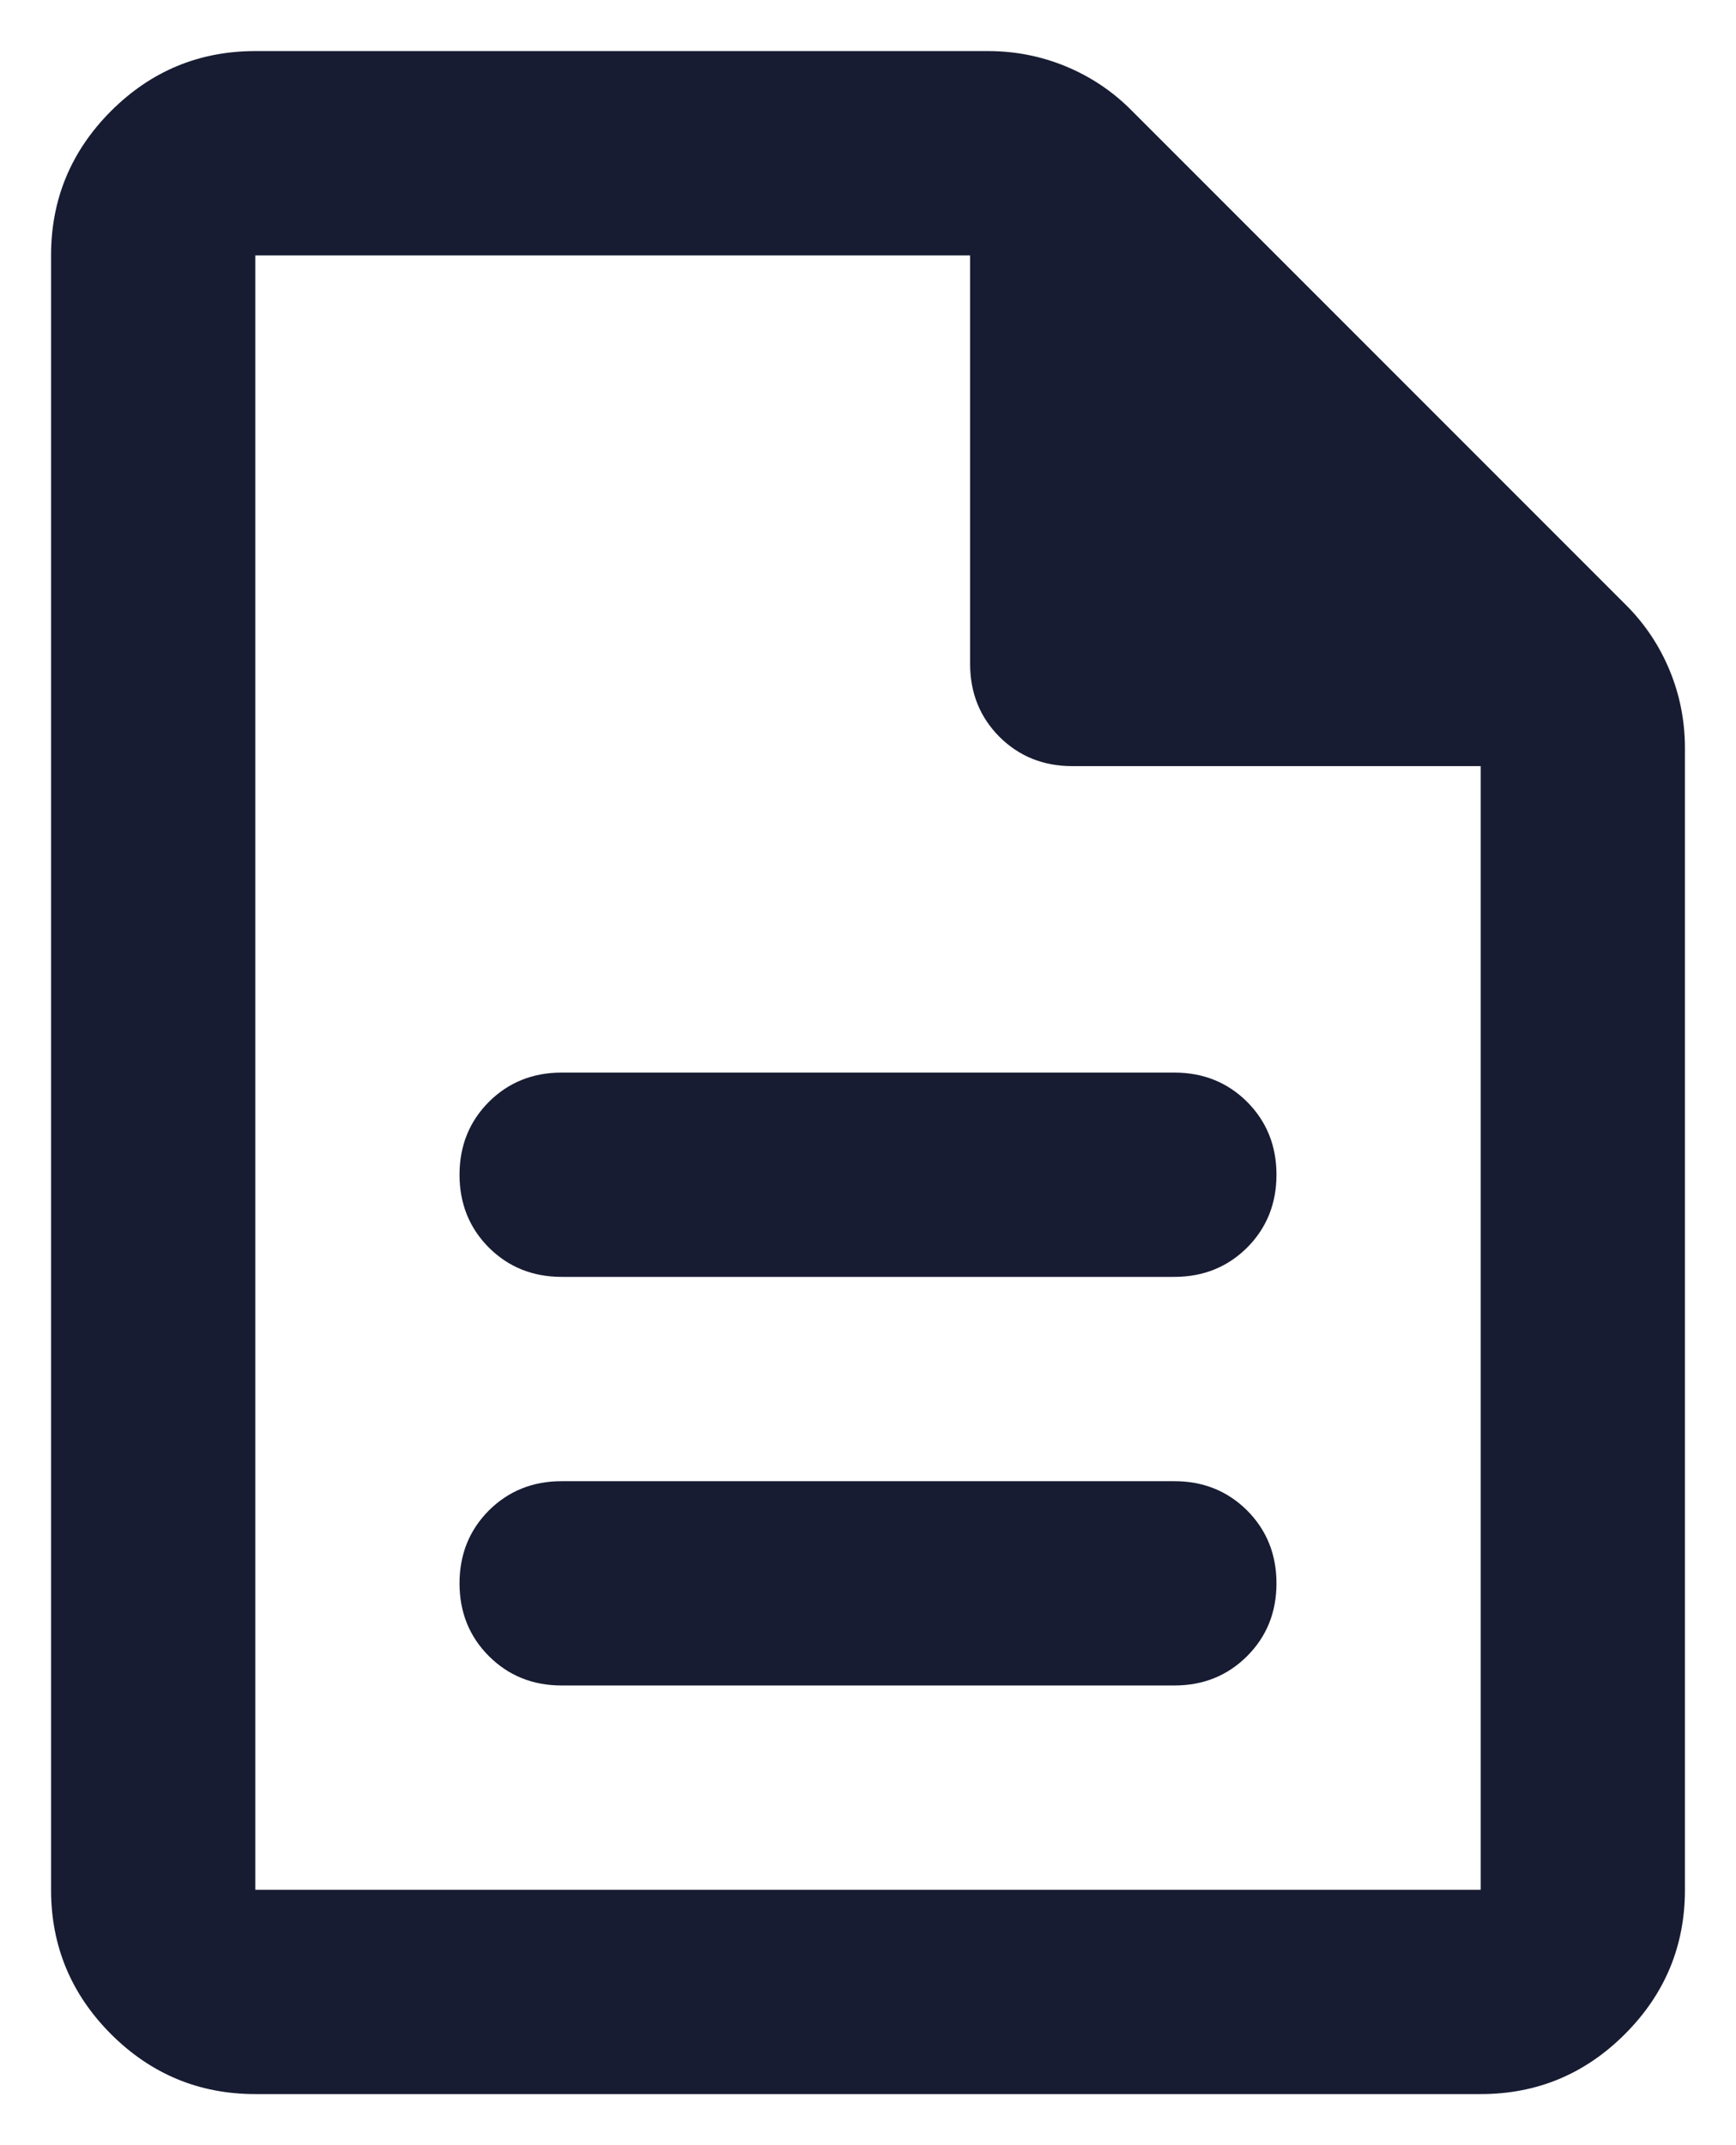 <svg width="17" height="21" viewBox="0 0 17 21" fill="none" xmlns="http://www.w3.org/2000/svg">
<path d="M5.5 16.5H11.5C11.783 16.5 12.021 16.404 12.213 16.212C12.404 16.021 12.5 15.783 12.5 15.5C12.5 15.217 12.404 14.979 12.213 14.787C12.021 14.596 11.783 14.5 11.5 14.5H5.5C5.217 14.5 4.979 14.596 4.787 14.787C4.596 14.979 4.5 15.217 4.5 15.5C4.5 15.783 4.596 16.021 4.787 16.212C4.979 16.404 5.217 16.5 5.5 16.5ZM5.5 12.5H11.5C11.783 12.5 12.021 12.404 12.213 12.213C12.404 12.021 12.5 11.783 12.5 11.5C12.5 11.217 12.404 10.979 12.213 10.787C12.021 10.596 11.783 10.5 11.5 10.5H5.5C5.217 10.5 4.979 10.596 4.787 10.787C4.596 10.979 4.5 11.217 4.5 11.5C4.5 11.783 4.596 12.021 4.787 12.213C4.979 12.404 5.217 12.5 5.5 12.5ZM2.5 20.5C1.95 20.5 1.479 20.304 1.087 19.913C0.696 19.521 0.5 19.05 0.5 18.5V2.5C0.5 1.95 0.696 1.479 1.087 1.087C1.479 0.696 1.95 0.5 2.5 0.5H9.675C9.942 0.5 10.196 0.55 10.438 0.65C10.679 0.75 10.892 0.892 11.075 1.075L15.925 5.925C16.108 6.108 16.25 6.321 16.35 6.562C16.45 6.804 16.5 7.058 16.5 7.325V18.5C16.5 19.05 16.304 19.521 15.912 19.913C15.521 20.304 15.05 20.5 14.5 20.5H2.5ZM9.5 6.5V2.5H2.5V18.5H14.5V7.5H10.5C10.217 7.5 9.979 7.404 9.787 7.213C9.596 7.021 9.5 6.783 9.5 6.5Z" fill="#181C32"/>
</svg>
